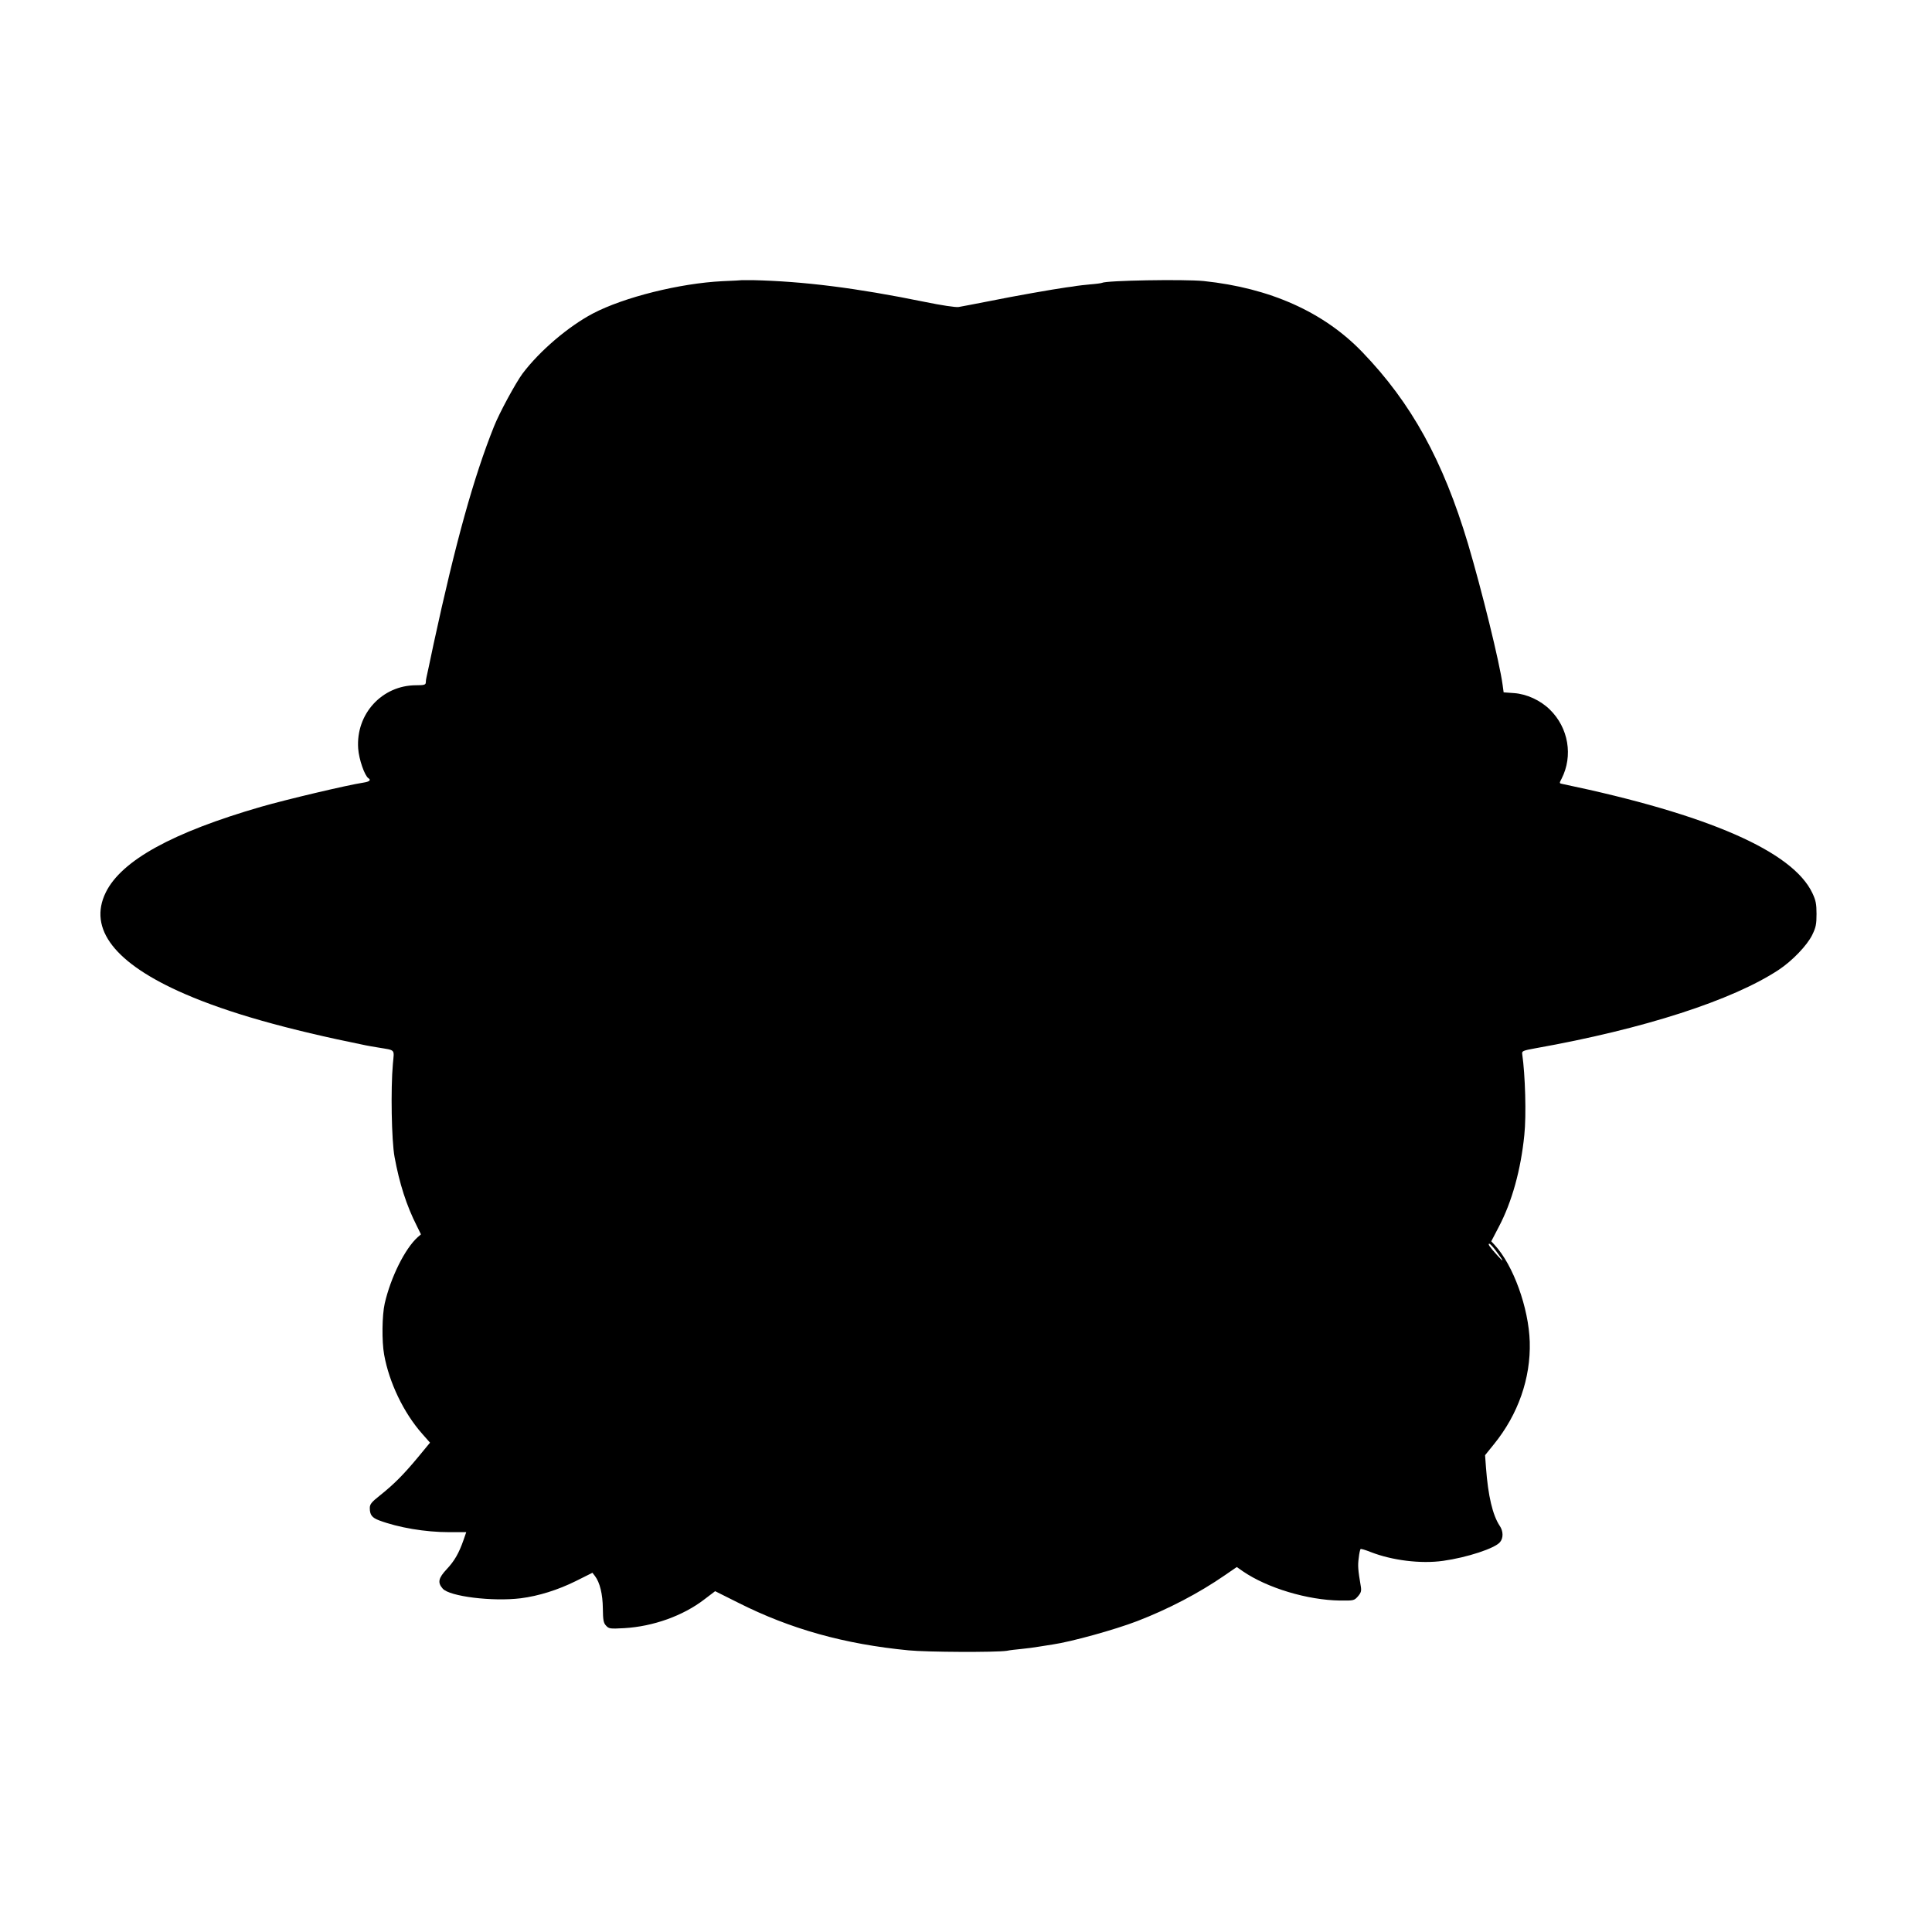 <?xml version="1.0" standalone="no"?>
<!DOCTYPE svg PUBLIC "-//W3C//DTD SVG 20010904//EN"
 "http://www.w3.org/TR/2001/REC-SVG-20010904/DTD/svg10.dtd">
<svg version="1.0" xmlns="http://www.w3.org/2000/svg"
 width="1280pt" height="1280pt" viewBox="0 0 1280 1280"
 preserveAspectRatio="xMidYMid meet">
<g transform="translate(0,1280) scale(0.1,-0.1)"
fill="#000000" stroke="none">
<path d="M4917 10944 c-1 -1 -60 -4 -132 -7 -281 -14 -651 -106 -857 -214
-163 -86 -353 -248 -466 -398 -45 -61 -153 -259 -189 -350 -135 -337 -255
-770 -400 -1440 -24 -115 -46 -217 -48 -225 -2 -8 -4 -23 -4 -32 -1 -15 -11
-18 -64 -18 -226 0 -400 -190 -384 -419 5 -72 43 -181 68 -197 19 -12 7 -23
-33 -29 -111 -17 -511 -112 -678 -160 -588 -170 -925 -356 -1029 -567 -119
-242 60 -472 523 -673 290 -126 672 -234 1201 -341 11 -2 47 -9 80 -14 118
-20 107 -8 98 -108 -15 -167 -9 -508 11 -617 32 -175 79 -322 147 -456 l28
-57 -21 -18 c-85 -76 -179 -266 -219 -439 -18 -79 -20 -251 -4 -340 33 -184
129 -385 252 -524 l52 -59 -80 -97 c-94 -113 -158 -178 -251 -252 -57 -45 -68
-59 -68 -84 0 -45 14 -64 62 -82 128 -48 306 -78 463 -78 l114 0 -18 -52 c-30
-86 -60 -139 -112 -194 -55 -59 -61 -88 -26 -128 45 -52 330 -87 517 -64 118
15 246 55 365 114 l110 55 17 -22 c32 -42 51 -119 52 -214 1 -77 4 -96 21
-114 19 -21 26 -22 120 -17 192 11 391 82 532 191 l71 54 154 -77 c343 -173
702 -274 1128 -315 121 -12 578 -14 650 -3 19 4 62 9 95 12 33 3 85 10 115 15
30 5 73 12 95 15 123 18 409 97 560 155 205 79 408 185 579 303 l80 55 40 -28
c162 -111 428 -191 644 -194 92 -1 94 0 119 28 21 25 24 36 18 70 -18 105 -20
135 -13 184 3 30 9 56 12 59 3 3 33 -6 68 -20 141 -55 331 -79 479 -58 158 22
344 83 377 124 23 27 22 73 -2 108 -47 71 -77 198 -91 386 l-6 82 59 73 c160
197 244 437 237 678 -7 225 -109 508 -232 641 l-23 25 50 96 c87 165 146 378
169 608 14 131 6 400 -14 537 -3 19 4 23 88 38 719 128 1306 318 1612 520 89
59 187 161 221 230 25 51 29 72 29 140 0 66 -5 90 -27 137 -130 277 -689 522
-1656 724 -22 4 -22 5 -6 35 77 151 46 337 -78 458 -62 61 -153 103 -237 109
l-69 5 -7 51 c-20 148 -138 626 -229 933 -165 551 -375 933 -701 1271 -255
265 -611 424 -1050 470 -132 13 -646 4 -674 -12 -3 -2 -38 -7 -77 -10 -39 -4
-80 -8 -90 -10 -11 -2 -41 -7 -69 -10 -91 -13 -337 -56 -510 -91 -93 -18 -185
-36 -204 -39 -20 -3 -113 11 -225 34 -456 93 -802 136 -1139 144 -38 0 -69 0
-70 0z m4994 -6431 c54 -72 57 -84 8 -29 -50 55 -64 76 -52 76 5 0 25 -21 44
-47z"/>
</g>
</svg>
